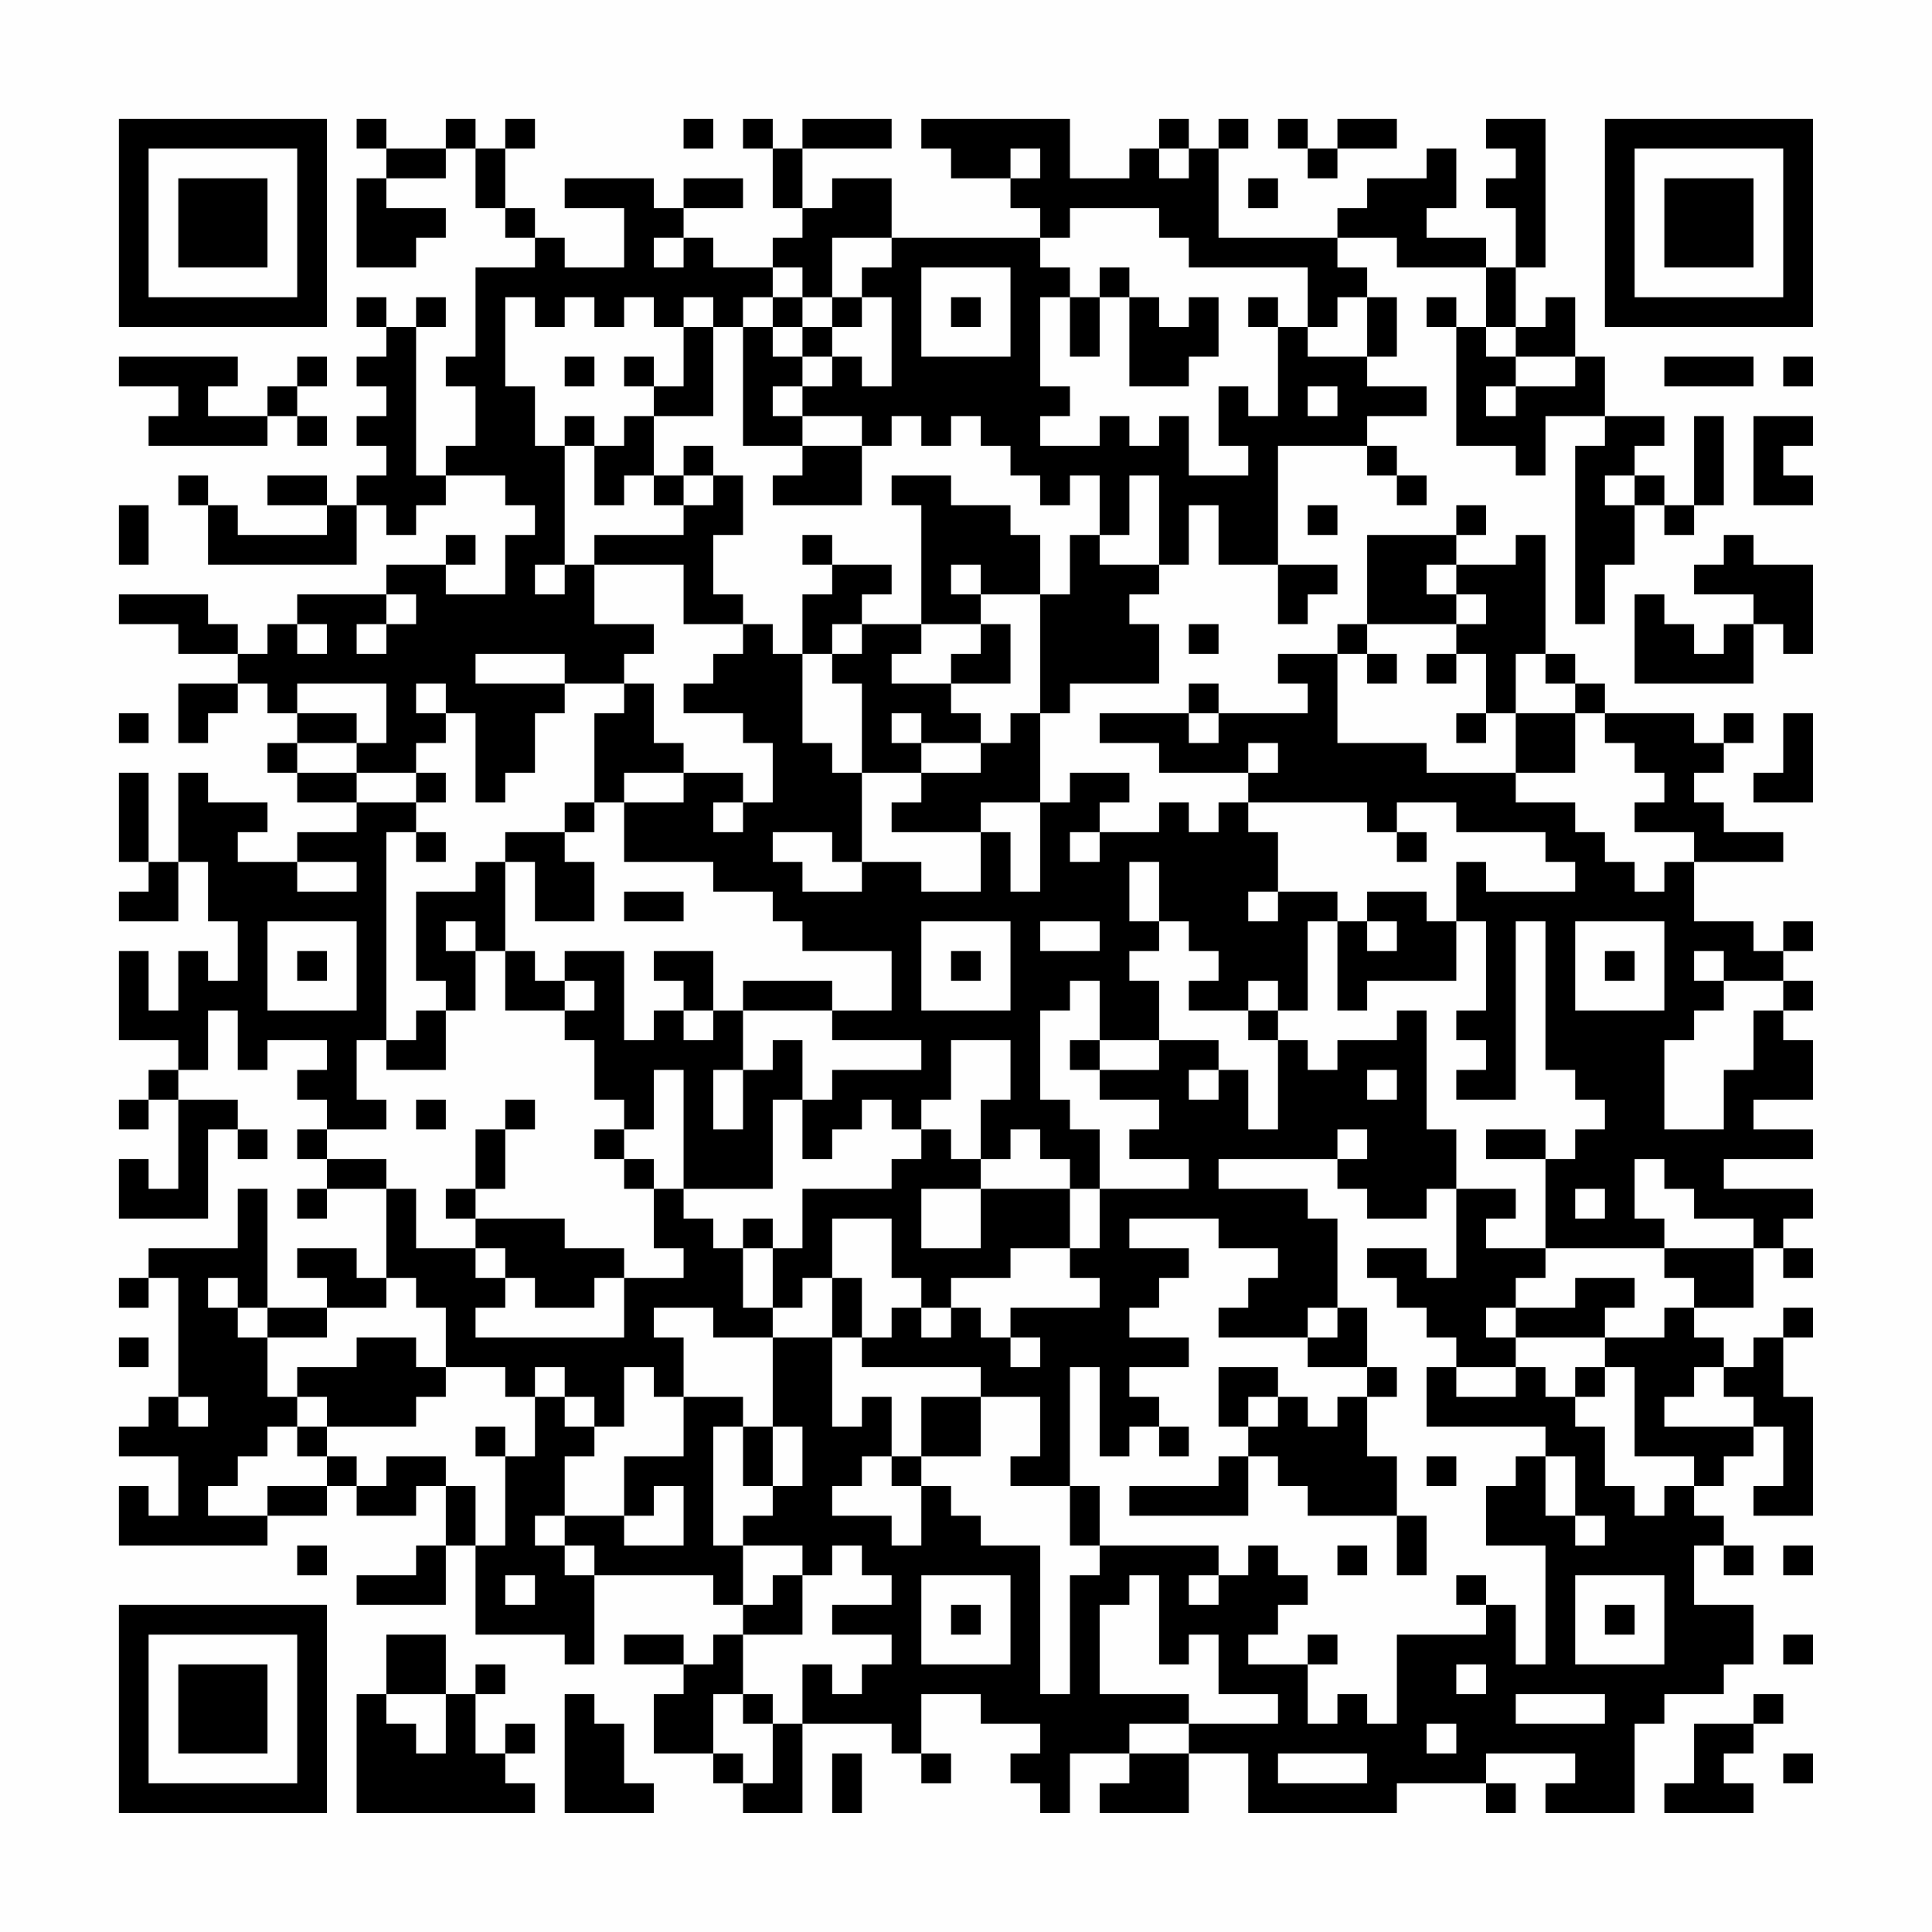 <?xml version="1.0" encoding="UTF-8"?>
<svg xmlns="http://www.w3.org/2000/svg" version="1.1" width="300" height="300" viewBox="0 0 300 300"><rect x="0" y="0" width="300" height="300" fill="#fefefe"/><g transform="scale(4.615)"><g transform="translate(4,4)"><path fill-rule="evenodd" d="M8 0L8 1L9 1L9 2L8 2L8 5L10 5L10 4L11 4L11 3L9 3L9 2L11 2L11 1L12 1L12 3L13 3L13 4L14 4L14 5L12 5L12 8L11 8L11 9L12 9L12 11L11 11L11 12L10 12L10 7L11 7L11 6L10 6L10 7L9 7L9 6L8 6L8 7L9 7L9 8L8 8L8 9L9 9L9 10L8 10L8 11L9 11L9 12L8 12L8 13L7 13L7 12L5 12L5 13L7 13L7 14L4 14L4 13L3 13L3 12L2 12L2 13L3 13L3 15L8 15L8 13L9 13L9 14L10 14L10 13L11 13L11 12L13 12L13 13L14 13L14 14L13 14L13 16L11 16L11 15L12 15L12 14L11 14L11 15L9 15L9 16L6 16L6 17L5 17L5 18L4 18L4 17L3 17L3 16L0 16L0 17L2 17L2 18L4 18L4 19L2 19L2 21L3 21L3 20L4 20L4 19L5 19L5 20L6 20L6 21L5 21L5 22L6 22L6 23L8 23L8 24L6 24L6 25L4 25L4 24L5 24L5 23L3 23L3 22L2 22L2 25L1 25L1 22L0 22L0 25L1 25L1 26L0 26L0 27L2 27L2 25L3 25L3 27L4 27L4 29L3 29L3 28L2 28L2 30L1 30L1 28L0 28L0 31L2 31L2 32L1 32L1 33L0 33L0 34L1 34L1 33L2 33L2 36L1 36L1 35L0 35L0 37L3 37L3 34L4 34L4 35L5 35L5 34L4 34L4 33L2 33L2 32L3 32L3 30L4 30L4 32L5 32L5 31L7 31L7 32L6 32L6 33L7 33L7 34L6 34L6 35L7 35L7 36L6 36L6 37L7 37L7 36L9 36L9 39L8 39L8 38L6 38L6 39L7 39L7 40L5 40L5 36L4 36L4 38L1 38L1 39L0 39L0 40L1 40L1 39L2 39L2 43L1 43L1 44L0 44L0 45L2 45L2 47L1 47L1 46L0 46L0 48L5 48L5 47L7 47L7 46L8 46L8 47L10 47L10 46L11 46L11 48L10 48L10 49L8 49L8 50L11 50L11 48L12 48L12 51L15 51L15 52L16 52L16 49L20 49L20 50L21 50L21 51L20 51L20 52L19 52L19 51L17 51L17 52L19 52L19 53L18 53L18 55L20 55L20 56L21 56L21 57L23 57L23 54L26 54L26 55L27 55L27 56L28 56L28 55L27 55L27 53L29 53L29 54L31 54L31 55L30 55L30 56L31 56L31 57L32 57L32 55L34 55L34 56L33 56L33 57L36 57L36 55L38 55L38 57L43 57L43 56L46 56L46 57L47 57L47 56L46 56L46 55L49 55L49 56L48 56L48 57L51 57L51 54L52 54L52 53L54 53L54 52L55 52L55 50L53 50L53 48L54 48L54 49L55 49L55 48L54 48L54 47L53 47L53 46L54 46L54 45L55 45L55 44L56 44L56 46L55 46L55 47L57 47L57 43L56 43L56 41L57 41L57 40L56 40L56 41L55 41L55 42L54 42L54 41L53 41L53 40L55 40L55 38L56 38L56 39L57 39L57 38L56 38L56 37L57 37L57 36L54 36L54 35L57 35L57 34L55 34L55 33L57 33L57 31L56 31L56 30L57 30L57 29L56 29L56 28L57 28L57 27L56 27L56 28L55 28L55 27L53 27L53 25L56 25L56 24L54 24L54 23L53 23L53 22L54 22L54 21L55 21L55 20L54 20L54 21L53 21L53 20L50 20L50 19L49 19L49 18L48 18L48 14L47 14L47 15L45 15L45 14L46 14L46 13L45 13L45 14L42 14L42 17L41 17L41 18L39 18L39 19L40 19L40 20L37 20L37 19L36 19L36 20L33 20L33 21L35 21L35 22L38 22L38 23L37 23L37 24L36 24L36 23L35 23L35 24L33 24L33 23L34 23L34 22L32 22L32 23L31 23L31 20L32 20L32 19L35 19L35 17L34 17L34 16L35 16L35 15L36 15L36 13L37 13L37 15L39 15L39 17L40 17L40 16L41 16L41 15L39 15L39 11L42 11L42 12L43 12L43 13L44 13L44 12L43 12L43 11L42 11L42 10L44 10L44 9L42 9L42 8L43 8L43 6L42 6L42 5L41 5L41 4L43 4L43 5L46 5L46 7L45 7L45 6L44 6L44 7L45 7L45 11L47 11L47 12L48 12L48 10L50 10L50 11L49 11L49 17L50 17L50 15L51 15L51 13L52 13L52 14L53 14L53 13L54 13L54 10L53 10L53 13L52 13L52 12L51 12L51 11L52 11L52 10L50 10L50 8L49 8L49 6L48 6L48 7L47 7L47 5L48 5L48 0L46 0L46 1L47 1L47 2L46 2L46 3L47 3L47 5L46 5L46 4L44 4L44 3L45 3L45 1L44 1L44 2L42 2L42 3L41 3L41 4L37 4L37 1L38 1L38 0L37 0L37 1L36 1L36 0L35 0L35 1L34 1L34 2L32 2L32 0L27 0L27 1L28 1L28 2L30 2L30 3L31 3L31 4L26 4L26 2L24 2L24 3L23 3L23 1L26 1L26 0L23 0L23 1L22 1L22 0L21 0L21 1L22 1L22 3L23 3L23 4L22 4L22 5L20 5L20 4L19 4L19 3L21 3L21 2L19 2L19 3L18 3L18 2L15 2L15 3L17 3L17 5L15 5L15 4L14 4L14 3L13 3L13 1L14 1L14 0L13 0L13 1L12 1L12 0L11 0L11 1L9 1L9 0ZM19 0L19 1L20 1L20 0ZM39 0L39 1L40 1L40 2L41 2L41 1L43 1L43 0L41 0L41 1L40 1L40 0ZM30 1L30 2L31 2L31 1ZM35 1L35 2L36 2L36 1ZM38 2L38 3L39 3L39 2ZM32 3L32 4L31 4L31 5L32 5L32 6L31 6L31 9L32 9L32 10L31 10L31 11L33 11L33 10L34 10L34 11L35 11L35 10L36 10L36 12L38 12L38 11L37 11L37 9L38 9L38 10L39 10L39 7L40 7L40 8L42 8L42 6L41 6L41 7L40 7L40 5L36 5L36 4L35 4L35 3ZM18 4L18 5L19 5L19 4ZM24 4L24 6L23 6L23 5L22 5L22 6L21 6L21 7L20 7L20 6L19 6L19 7L18 7L18 6L17 6L17 7L16 7L16 6L15 6L15 7L14 7L14 6L13 6L13 9L14 9L14 11L15 11L15 15L14 15L14 16L15 16L15 15L16 15L16 17L18 17L18 18L17 18L17 19L15 19L15 18L12 18L12 19L15 19L15 20L14 20L14 22L13 22L13 23L12 23L12 20L11 20L11 19L10 19L10 20L11 20L11 21L10 21L10 22L8 22L8 21L9 21L9 19L6 19L6 20L8 20L8 21L6 21L6 22L8 22L8 23L10 23L10 24L9 24L9 31L8 31L8 33L9 33L9 34L7 34L7 35L9 35L9 36L10 36L10 38L12 38L12 39L13 39L13 40L12 40L12 41L17 41L17 39L19 39L19 38L18 38L18 36L19 36L19 37L20 37L20 38L21 38L21 40L22 40L22 41L20 41L20 40L18 40L18 41L19 41L19 43L18 43L18 42L17 42L17 44L16 44L16 43L15 43L15 42L14 42L14 43L13 43L13 42L11 42L11 40L10 40L10 39L9 39L9 40L7 40L7 41L5 41L5 40L4 40L4 39L3 39L3 40L4 40L4 41L5 41L5 43L6 43L6 44L5 44L5 45L4 45L4 46L3 46L3 47L5 47L5 46L7 46L7 45L8 45L8 46L9 46L9 45L11 45L11 46L12 46L12 48L13 48L13 45L14 45L14 43L15 43L15 44L16 44L16 45L15 45L15 47L14 47L14 48L15 48L15 49L16 49L16 48L15 48L15 47L17 47L17 48L19 48L19 46L18 46L18 47L17 47L17 45L19 45L19 43L21 43L21 44L20 44L20 48L21 48L21 50L22 50L22 49L23 49L23 51L21 51L21 53L20 53L20 55L21 55L21 56L22 56L22 54L23 54L23 52L24 52L24 53L25 53L25 52L26 52L26 51L24 51L24 50L26 50L26 49L25 49L25 48L24 48L24 49L23 49L23 48L21 48L21 47L22 47L22 46L23 46L23 44L22 44L22 41L24 41L24 44L25 44L25 43L26 43L26 45L25 45L25 46L24 46L24 47L26 47L26 48L27 48L27 46L28 46L28 47L29 47L29 48L31 48L31 53L32 53L32 49L33 49L33 48L37 48L37 49L36 49L36 50L37 50L37 49L38 49L38 48L39 48L39 49L40 49L40 50L39 50L39 51L38 51L38 52L40 52L40 54L41 54L41 53L42 53L42 54L43 54L43 51L46 51L46 50L47 50L47 52L48 52L48 48L46 48L46 46L47 46L47 45L48 45L48 47L49 47L49 48L50 48L50 47L49 47L49 45L48 45L48 44L44 44L44 42L45 42L45 43L47 43L47 42L48 42L48 43L49 43L49 44L50 44L50 46L51 46L51 47L52 47L52 46L53 46L53 45L51 45L51 42L50 42L50 41L52 41L52 40L53 40L53 39L52 39L52 38L55 38L55 37L53 37L53 36L52 36L52 35L51 35L51 37L52 37L52 38L48 38L48 35L49 35L49 34L50 34L50 33L49 33L49 32L48 32L48 27L47 27L47 33L45 33L45 32L46 32L46 31L45 31L45 30L46 30L46 27L45 27L45 25L46 25L46 26L49 26L49 25L48 25L48 24L45 24L45 23L43 23L43 24L42 24L42 23L38 23L38 24L39 24L39 26L38 26L38 27L39 27L39 26L41 26L41 27L40 27L40 30L39 30L39 29L38 29L38 30L36 30L36 29L37 29L37 28L36 28L36 27L35 27L35 25L34 25L34 27L35 27L35 28L34 28L34 29L35 29L35 31L33 31L33 29L32 29L32 30L31 30L31 33L32 33L32 34L33 34L33 36L32 36L32 35L31 35L31 34L30 34L30 35L29 35L29 33L30 33L30 31L28 31L28 33L27 33L27 34L26 34L26 33L25 33L25 34L24 34L24 35L23 35L23 33L24 33L24 32L27 32L27 31L24 31L24 30L26 30L26 28L23 28L23 27L22 27L22 26L20 26L20 25L17 25L17 23L19 23L19 22L21 22L21 23L20 23L20 24L21 24L21 23L22 23L22 21L21 21L21 20L19 20L19 19L20 19L20 18L21 18L21 17L22 17L22 18L23 18L23 21L24 21L24 22L25 22L25 25L24 25L24 24L22 24L22 25L23 25L23 26L25 26L25 25L27 25L27 26L29 26L29 24L30 24L30 26L31 26L31 23L29 23L29 24L26 24L26 23L27 23L27 22L29 22L29 21L30 21L30 20L31 20L31 16L32 16L32 14L33 14L33 15L35 15L35 12L34 12L34 14L33 14L33 12L32 12L32 13L31 13L31 12L30 12L30 11L29 11L29 10L28 10L28 11L27 11L27 10L26 10L26 11L25 11L25 10L23 10L23 9L24 9L24 8L25 8L25 9L26 9L26 6L25 6L25 5L26 5L26 4ZM27 5L27 8L30 8L30 5ZM33 5L33 6L32 6L32 8L33 8L33 6L34 6L34 9L36 9L36 8L37 8L37 6L36 6L36 7L35 7L35 6L34 6L34 5ZM22 6L22 7L21 7L21 11L23 11L23 12L22 12L22 13L25 13L25 11L23 11L23 10L22 10L22 9L23 9L23 8L24 8L24 7L25 7L25 6L24 6L24 7L23 7L23 6ZM28 6L28 7L29 7L29 6ZM38 6L38 7L39 7L39 6ZM19 7L19 9L18 9L18 8L17 8L17 9L18 9L18 10L17 10L17 11L16 11L16 10L15 10L15 11L16 11L16 13L17 13L17 12L18 12L18 13L19 13L19 14L16 14L16 15L19 15L19 17L21 17L21 16L20 16L20 14L21 14L21 12L20 12L20 11L19 11L19 12L18 12L18 10L20 10L20 7ZM22 7L22 8L23 8L23 7ZM46 7L46 8L47 8L47 9L46 9L46 10L47 10L47 9L49 9L49 8L47 8L47 7ZM0 8L0 9L2 9L2 10L1 10L1 11L5 11L5 10L6 10L6 11L7 11L7 10L6 10L6 9L7 9L7 8L6 8L6 9L5 9L5 10L3 10L3 9L4 9L4 8ZM15 8L15 9L16 9L16 8ZM52 8L52 9L55 9L55 8ZM56 8L56 9L57 9L57 8ZM40 9L40 10L41 10L41 9ZM55 10L55 13L57 13L57 12L56 12L56 11L57 11L57 10ZM19 12L19 13L20 13L20 12ZM26 12L26 13L27 13L27 17L25 17L25 16L26 16L26 15L24 15L24 14L23 14L23 15L24 15L24 16L23 16L23 18L24 18L24 19L25 19L25 22L27 22L27 21L29 21L29 20L28 20L28 19L30 19L30 17L29 17L29 16L31 16L31 14L30 14L30 13L28 13L28 12ZM50 12L50 13L51 13L51 12ZM0 13L0 15L1 15L1 13ZM40 13L40 14L41 14L41 13ZM54 14L54 15L53 15L53 16L55 16L55 17L54 17L54 18L53 18L53 17L52 17L52 16L51 16L51 19L55 19L55 17L56 17L56 18L57 18L57 15L55 15L55 14ZM28 15L28 16L29 16L29 15ZM44 15L44 16L45 16L45 17L42 17L42 18L41 18L41 21L44 21L44 22L47 22L47 23L49 23L49 24L50 24L50 25L51 25L51 26L52 26L52 25L53 25L53 24L51 24L51 23L52 23L52 22L51 22L51 21L50 21L50 20L49 20L49 19L48 19L48 18L47 18L47 20L46 20L46 18L45 18L45 17L46 17L46 16L45 16L45 15ZM9 16L9 17L8 17L8 18L9 18L9 17L10 17L10 16ZM6 17L6 18L7 18L7 17ZM24 17L24 18L25 18L25 17ZM27 17L27 18L26 18L26 19L28 19L28 18L29 18L29 17ZM36 17L36 18L37 18L37 17ZM42 18L42 19L43 19L43 18ZM44 18L44 19L45 19L45 18ZM17 19L17 20L16 20L16 23L15 23L15 24L13 24L13 25L12 25L12 26L10 26L10 29L11 29L11 30L10 30L10 31L9 31L9 32L11 32L11 30L12 30L12 28L13 28L13 30L15 30L15 31L16 31L16 33L17 33L17 34L16 34L16 35L17 35L17 36L18 36L18 35L17 35L17 34L18 34L18 32L19 32L19 36L22 36L22 33L23 33L23 31L22 31L22 32L21 32L21 30L24 30L24 29L21 29L21 30L20 30L20 28L18 28L18 29L19 29L19 30L18 30L18 31L17 31L17 28L15 28L15 29L14 29L14 28L13 28L13 25L14 25L14 27L16 27L16 25L15 25L15 24L16 24L16 23L17 23L17 22L19 22L19 21L18 21L18 19ZM0 20L0 21L1 21L1 20ZM26 20L26 21L27 21L27 20ZM36 20L36 21L37 21L37 20ZM45 20L45 21L46 21L46 20ZM47 20L47 22L49 22L49 20ZM56 20L56 22L55 22L55 23L57 23L57 20ZM38 21L38 22L39 22L39 21ZM10 22L10 23L11 23L11 22ZM10 24L10 25L11 25L11 24ZM32 24L32 25L33 25L33 24ZM43 24L43 25L44 25L44 24ZM6 25L6 26L8 26L8 25ZM17 26L17 27L19 27L19 26ZM42 26L42 27L41 27L41 30L42 30L42 29L45 29L45 27L44 27L44 26ZM5 27L5 30L8 30L8 27ZM11 27L11 28L12 28L12 27ZM27 27L27 30L30 30L30 27ZM31 27L31 28L33 28L33 27ZM42 27L42 28L43 28L43 27ZM49 27L49 30L52 30L52 27ZM6 28L6 29L7 29L7 28ZM28 28L28 29L29 29L29 28ZM50 28L50 29L51 29L51 28ZM53 28L53 29L54 29L54 30L53 30L53 31L52 31L52 34L54 34L54 32L55 32L55 30L56 30L56 29L54 29L54 28ZM15 29L15 30L16 30L16 29ZM19 30L19 31L20 31L20 30ZM38 30L38 31L39 31L39 34L38 34L38 32L37 32L37 31L35 31L35 32L33 32L33 31L32 31L32 32L33 32L33 33L35 33L35 34L34 34L34 35L36 35L36 36L33 36L33 38L32 38L32 36L29 36L29 35L28 35L28 34L27 34L27 35L26 35L26 36L23 36L23 38L22 38L22 37L21 37L21 38L22 38L22 40L23 40L23 39L24 39L24 41L25 41L25 42L29 42L29 43L27 43L27 45L26 45L26 46L27 46L27 45L29 45L29 43L31 43L31 45L30 45L30 46L32 46L32 48L33 48L33 46L32 46L32 42L33 42L33 45L34 45L34 44L35 44L35 45L36 45L36 44L35 44L35 43L34 43L34 42L36 42L36 41L34 41L34 40L35 40L35 39L36 39L36 38L34 38L34 37L37 37L37 38L39 38L39 39L38 39L38 40L37 40L37 41L40 41L40 42L42 42L42 43L41 43L41 44L40 44L40 43L39 43L39 42L37 42L37 44L38 44L38 45L37 45L37 46L34 46L34 47L38 47L38 45L39 45L39 46L40 46L40 47L43 47L43 49L44 49L44 47L43 47L43 45L42 45L42 43L43 43L43 42L42 42L42 40L41 40L41 37L40 37L40 36L37 36L37 35L41 35L41 36L42 36L42 37L44 37L44 36L45 36L45 39L44 39L44 38L42 38L42 39L43 39L43 40L44 40L44 41L45 41L45 42L47 42L47 41L50 41L50 40L51 40L51 39L49 39L49 40L47 40L47 39L48 39L48 38L46 38L46 37L47 37L47 36L45 36L45 34L44 34L44 30L43 30L43 31L41 31L41 32L40 32L40 31L39 31L39 30ZM20 32L20 34L21 34L21 32ZM36 32L36 33L37 33L37 32ZM42 32L42 33L43 33L43 32ZM10 33L10 34L11 34L11 33ZM13 33L13 34L12 34L12 36L11 36L11 37L12 37L12 38L13 38L13 39L14 39L14 40L16 40L16 39L17 39L17 38L15 38L15 37L12 37L12 36L13 36L13 34L14 34L14 33ZM41 34L41 35L42 35L42 34ZM46 34L46 35L48 35L48 34ZM27 36L27 38L29 38L29 36ZM49 36L49 37L50 37L50 36ZM24 37L24 39L25 39L25 41L26 41L26 40L27 40L27 41L28 41L28 40L29 40L29 41L30 41L30 42L31 42L31 41L30 41L30 40L33 40L33 39L32 39L32 38L30 38L30 39L28 39L28 40L27 40L27 39L26 39L26 37ZM40 40L40 41L41 41L41 40ZM46 40L46 41L47 41L47 40ZM0 41L0 42L1 42L1 41ZM8 41L8 42L6 42L6 43L7 43L7 44L6 44L6 45L7 45L7 44L10 44L10 43L11 43L11 42L10 42L10 41ZM49 42L49 43L50 43L50 42ZM53 42L53 43L52 43L52 44L55 44L55 43L54 43L54 42ZM2 43L2 44L3 44L3 43ZM38 43L38 44L39 44L39 43ZM12 44L12 45L13 45L13 44ZM21 44L21 46L22 46L22 44ZM44 45L44 46L45 46L45 45ZM6 48L6 49L7 49L7 48ZM41 48L41 49L42 49L42 48ZM56 48L56 49L57 49L57 48ZM13 49L13 50L14 50L14 49ZM27 49L27 52L30 52L30 49ZM34 49L34 50L33 50L33 53L36 53L36 54L34 54L34 55L36 55L36 54L39 54L39 53L37 53L37 51L36 51L36 52L35 52L35 49ZM45 49L45 50L46 50L46 49ZM49 49L49 52L52 52L52 49ZM28 50L28 51L29 51L29 50ZM50 50L50 51L51 51L51 50ZM9 51L9 53L8 53L8 57L14 57L14 56L13 56L13 55L14 55L14 54L13 54L13 55L12 55L12 53L13 53L13 52L12 52L12 53L11 53L11 51ZM40 51L40 52L41 52L41 51ZM56 51L56 52L57 52L57 51ZM45 52L45 53L46 53L46 52ZM9 53L9 54L10 54L10 55L11 55L11 53ZM15 53L15 57L18 57L18 56L17 56L17 54L16 54L16 53ZM21 53L21 54L22 54L22 53ZM47 53L47 54L50 54L50 53ZM55 53L55 54L53 54L53 56L52 56L52 57L55 57L55 56L54 56L54 55L55 55L55 54L56 54L56 53ZM44 54L44 55L45 55L45 54ZM24 55L24 57L25 57L25 55ZM39 55L39 56L42 56L42 55ZM56 55L56 56L57 56L57 55ZM0 0L0 7L7 7L7 0ZM1 1L1 6L6 6L6 1ZM2 2L2 5L5 5L5 2ZM50 0L50 7L57 7L57 0ZM51 1L51 6L56 6L56 1ZM52 2L52 5L55 5L55 2ZM0 50L0 57L7 57L7 50ZM1 51L1 56L6 56L6 51ZM2 52L2 55L5 55L5 52Z" fill="#000000"/></g></g></svg>
